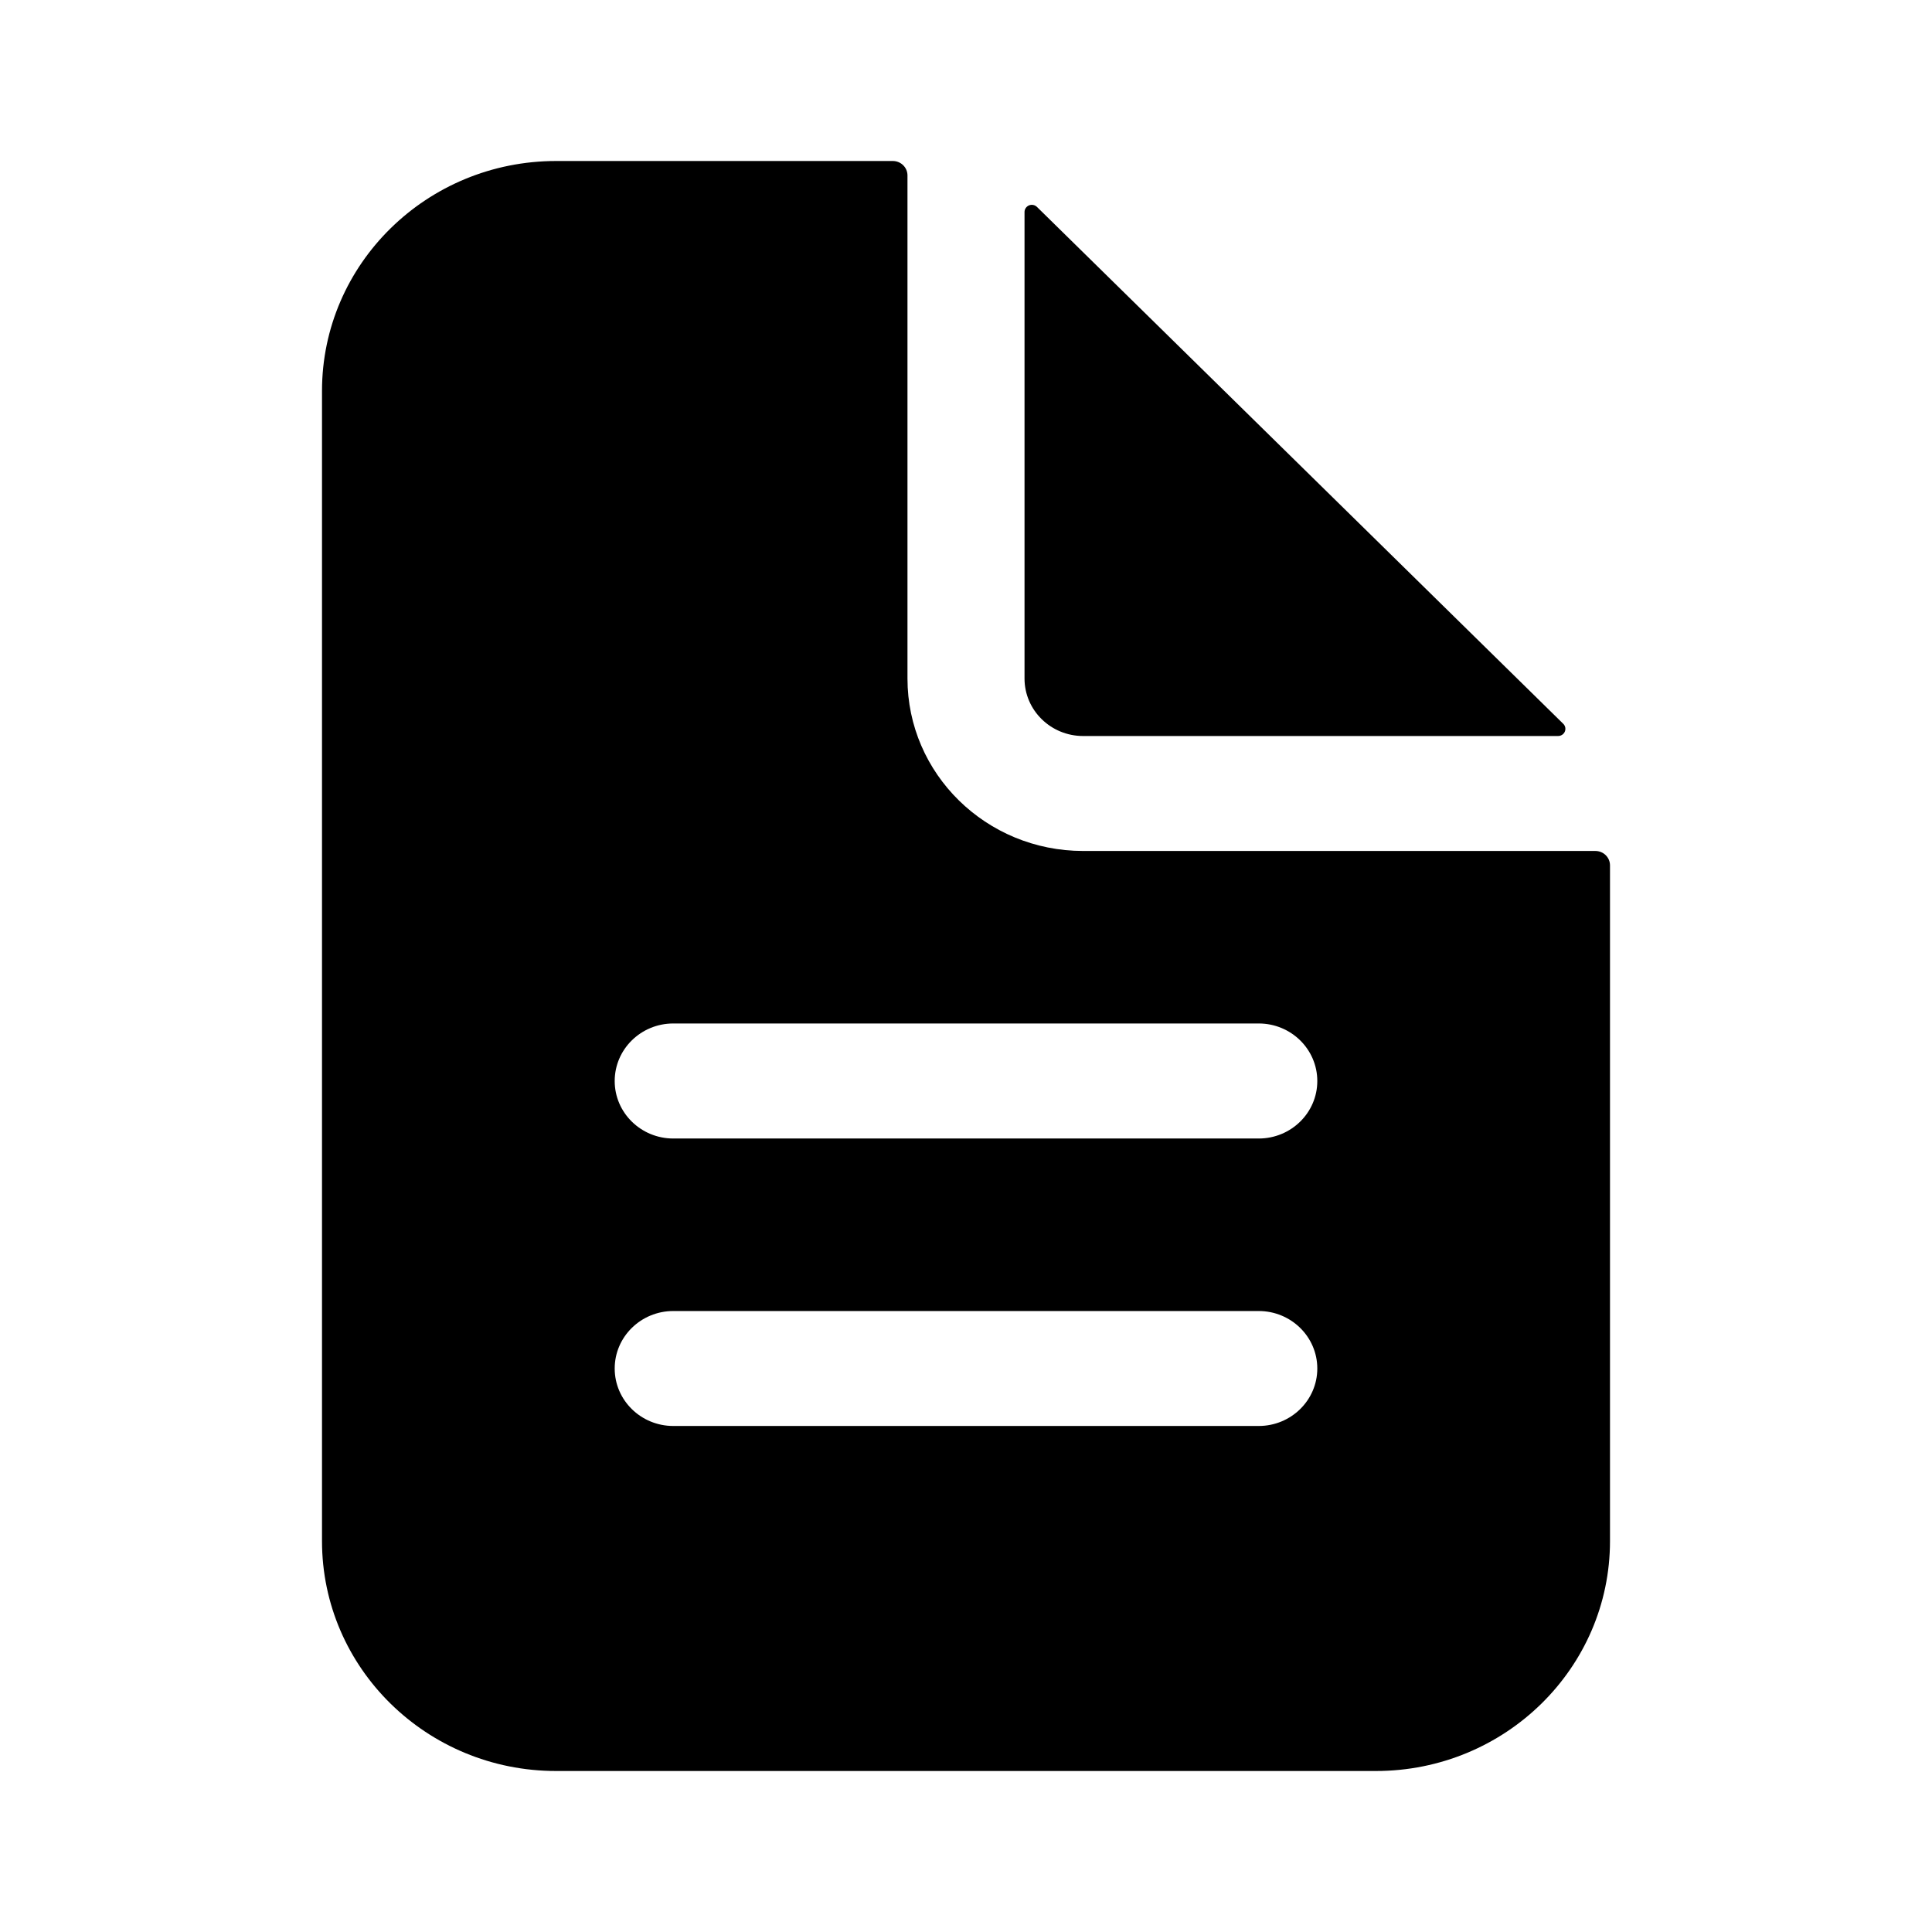 <?xml version="1.0" encoding="UTF-8"?>
<svg width="24px" height="24px" viewBox="0 0 24 24" version="1.1" xmlns="http://www.w3.org/2000/svg" xmlns:xlink="http://www.w3.org/1999/xlink">
    <title>VSQUARE/4) Icons/document_text/document_text</title>
    <g id="VSQUARE_Symbols" stroke="none" stroke-width="1" fill="none" fill-rule="evenodd">
        <g id="VSQUARE/4)-Icons/document_text/document_text">
            <rect id="Rectangle" x="0" y="0" width="24" height="24"></rect>
            <path d="M11.091,2 C11.191,2 11.273,2.08 11.273,2.179 L11.273,2.179 L11.273,8.429 C11.273,9.612 12.25,10.571 13.455,10.571 L13.455,10.571 L19.818,10.571 C19.919,10.571 20,10.651 20,10.75 L20,10.75 L20,19.143 C20,20.721 18.698,22 17.091,22 L17.091,22 L6.909,22 C5.302,22 4,20.721 4,19.143 L4,19.143 L4,4.857 C4,3.279 5.302,2 6.909,2 L6.909,2 Z M15.636,16.286 L8.364,16.286 C7.962,16.286 7.636,16.606 7.636,17 C7.636,17.394 7.962,17.714 8.364,17.714 L8.364,17.714 L15.636,17.714 C16.038,17.714 16.364,17.394 16.364,17 C16.364,16.606 16.038,16.286 15.636,16.286 L15.636,16.286 Z M15.636,12.714 L8.364,12.714 C7.962,12.714 7.636,13.034 7.636,13.429 C7.636,13.823 7.962,14.143 8.364,14.143 L8.364,14.143 L15.636,14.143 C16.038,14.143 16.364,13.823 16.364,13.429 C16.364,13.034 16.038,12.714 15.636,12.714 L15.636,12.714 Z M12.783,2.551 C12.817,2.538 12.856,2.545 12.882,2.571 L12.882,2.571 L19.419,8.991 C19.445,9.016 19.453,9.054 19.439,9.088 C19.425,9.121 19.392,9.143 19.355,9.143 L19.355,9.143 L13.455,9.143 C13.053,9.143 12.727,8.823 12.727,8.429 L12.727,8.429 L12.727,2.633 C12.727,2.597 12.75,2.565 12.783,2.551 Z" id="Combined-Shape" fill="#000000" fill-rule="nonzero"></path>
        </g>
    </g>
</svg>